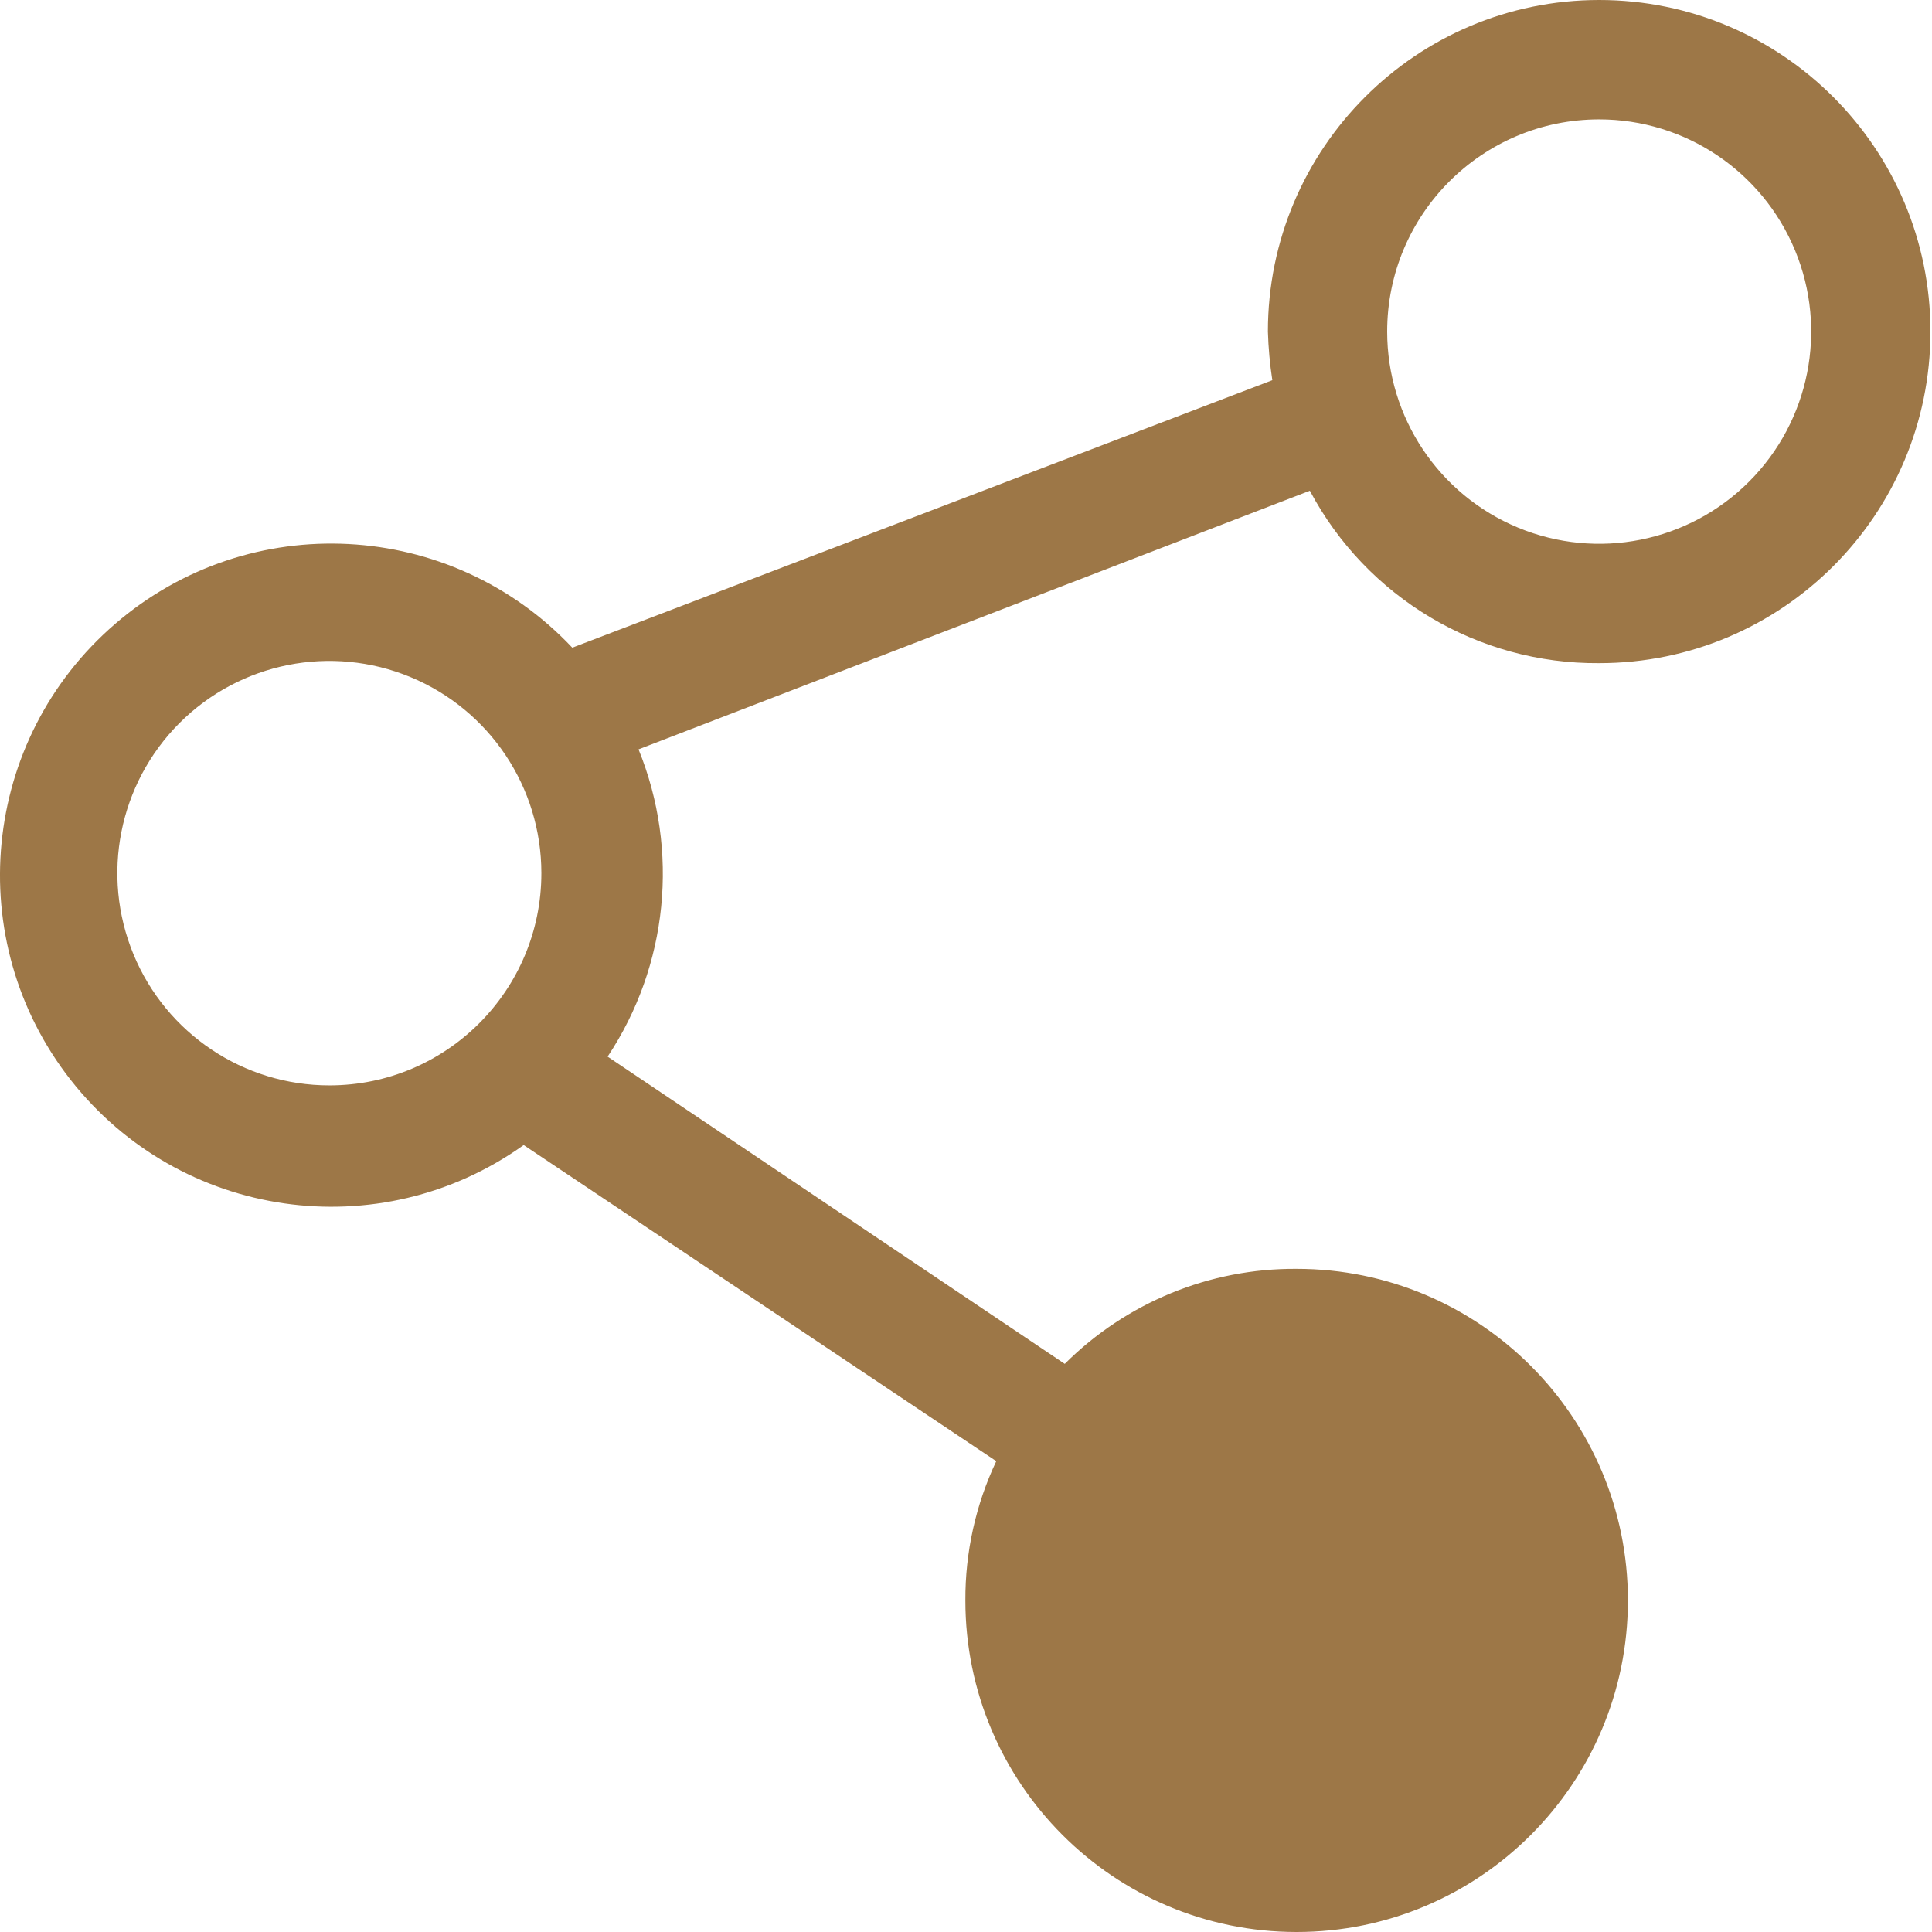 <?xml version="1.0" encoding="UTF-8"?>
<svg width="52px" height="52px" viewBox="0 0 52 52" version="1.1" xmlns="http://www.w3.org/2000/svg" xmlns:xlink="http://www.w3.org/1999/xlink">
    <!-- Generator: Sketch 52.2 (67145) - http://www.bohemiancoding.com/sketch -->
    <title>分享</title>
    <desc>Created with Sketch.</desc>
    <g id="确定版" stroke="none" stroke-width="1" fill="none" fill-rule="evenodd">
        <g id="面相-" transform="translate(-485, -1047)" fill="#9D7747">
            <g id="分组-3" transform="translate(212, 1047)">
                <g id="分享" transform="translate(273, 0)">
                    <path d="M43.042,17.849 C47.966,17.849 51.958,13.853 51.958,8.924 C51.958,3.996 47.966,3.01805449e-16 43.042,0 C38.118,-3.01805449e-16 34.126,3.996 34.126,8.924 C34.139,9.363 34.179,9.8 34.245,10.233 L15.403,17.432 C12.133,13.961 6.713,13.678 3.1,16.791 C-0.513,19.903 -1.041,25.31 1.901,29.064 C4.844,32.818 10.215,33.591 14.095,30.819 L26.815,39.327 C26.261,40.499 25.977,41.78 25.983,43.076 C25.983,48.004 29.975,52 34.899,52 C39.823,52 43.815,48.004 43.815,43.076 C43.815,38.147 39.823,34.151 34.899,34.151 C32.561,34.135 30.313,35.057 28.658,36.709 L16.354,28.439 C17.981,25.99 18.293,22.894 17.186,20.169 L35.255,13.208 C36.785,16.086 39.785,17.874 43.042,17.849 Z M8.865,29.213 C6.557,29.213 4.476,27.821 3.593,25.687 C2.71,23.553 3.198,21.096 4.83,19.462 C6.462,17.829 8.916,17.34 11.048,18.224 C13.181,19.108 14.571,21.191 14.571,23.501 C14.571,26.656 12.016,29.213 8.865,29.213 Z M34.899,37.364 C37.207,37.364 39.287,38.755 40.17,40.89 C41.054,43.024 40.565,45.481 38.934,47.114 C37.302,48.748 34.847,49.236 32.715,48.352 C30.583,47.468 29.193,45.386 29.193,43.076 C29.193,39.921 31.747,37.364 34.899,37.364 Z M43.042,3.213 C45.35,3.213 47.43,4.604 48.314,6.739 C49.197,8.873 48.709,11.33 47.077,12.963 C45.445,14.597 42.99,15.085 40.858,14.201 C38.726,13.317 37.336,11.235 37.336,8.924 C37.336,5.77 39.89,3.213 43.042,3.213 Z" id="形状" fill-rule="nonzero"></path>
                    <path d="M29.014,43.314 C29.014,46.632 31.702,49.323 35.018,49.323 C38.333,49.323 41.021,46.632 41.021,43.314 C41.021,39.995 38.333,37.304 35.018,37.304 C31.702,37.304 29.014,39.995 29.014,43.314 Z" id="路径"></path>
                </g>
            </g>
        </g>
    </g>
</svg>